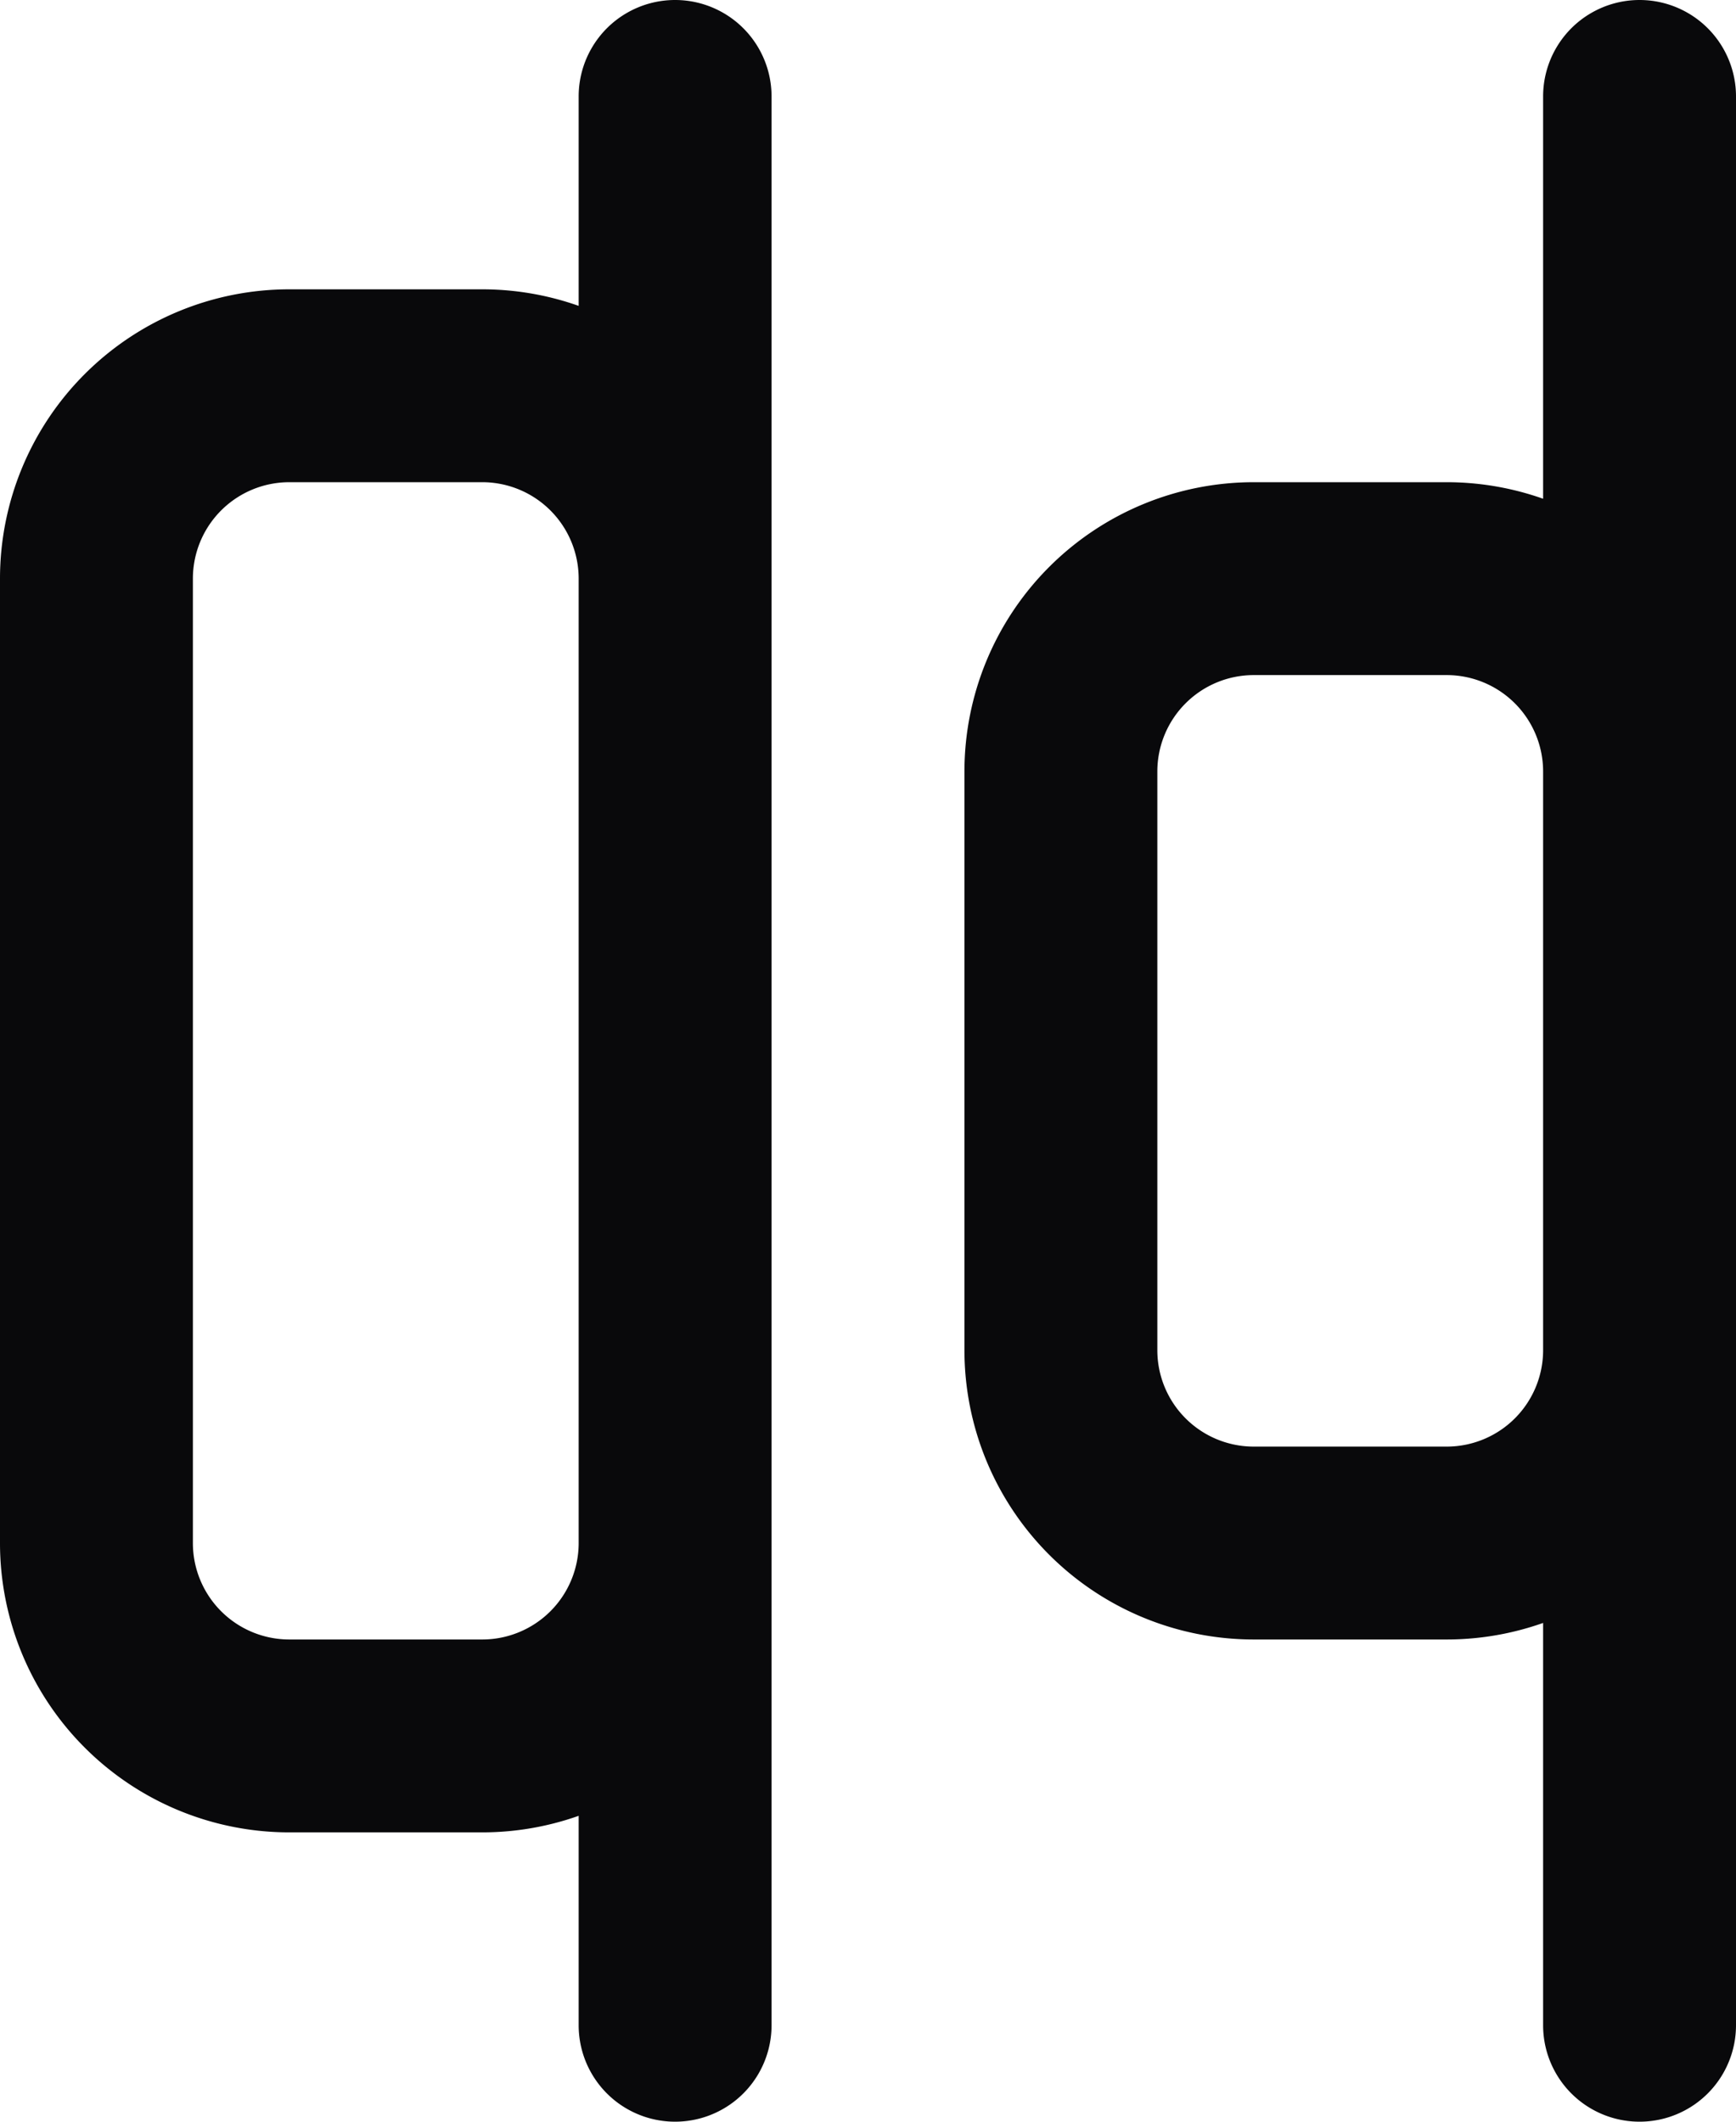 <svg id="align-horizontal-distribute-end" xmlns="http://www.w3.org/2000/svg" width="18" height="22" viewBox="0 0 18 22">
  <path id="Vector" d="M8,1A1,1,0,0,0,6,1ZM6,21a1,1,0,0,0,2,0ZM18,1a1,1,0,0,0-2,0ZM16,21a1,1,0,0,0,2,0ZM3,5H5V3H3ZM5,5A1,1,0,0,1,6,6H8A3,3,0,0,0,5,3ZM6,6V16H8V6ZM6,16a1,1,0,0,1-1,1v2a3,3,0,0,0,3-3ZM5,17H3v2H5ZM3,17a1,1,0,0,1-1-1H0a3,3,0,0,0,3,3ZM2,16V6H0V16ZM2,6A1,1,0,0,1,3,5V3A3,3,0,0,0,0,6ZM13,7h2V5H13Zm2,0a1,1,0,0,1,1,1h2a3,3,0,0,0-3-3Zm1,1v6h2V8Zm0,6a1,1,0,0,1-1,1v2a3,3,0,0,0,3-3Zm-1,1H13v2h2Zm-2,0a1,1,0,0,1-1-1H10a3,3,0,0,0,3,3Zm-1-1V8H10v6Zm0-6a1,1,0,0,1,1-1V5a3,3,0,0,0-3,3ZM6,1V21H8V1ZM16,1V21h2V1Z" fill="#09090b"/>
</svg>
